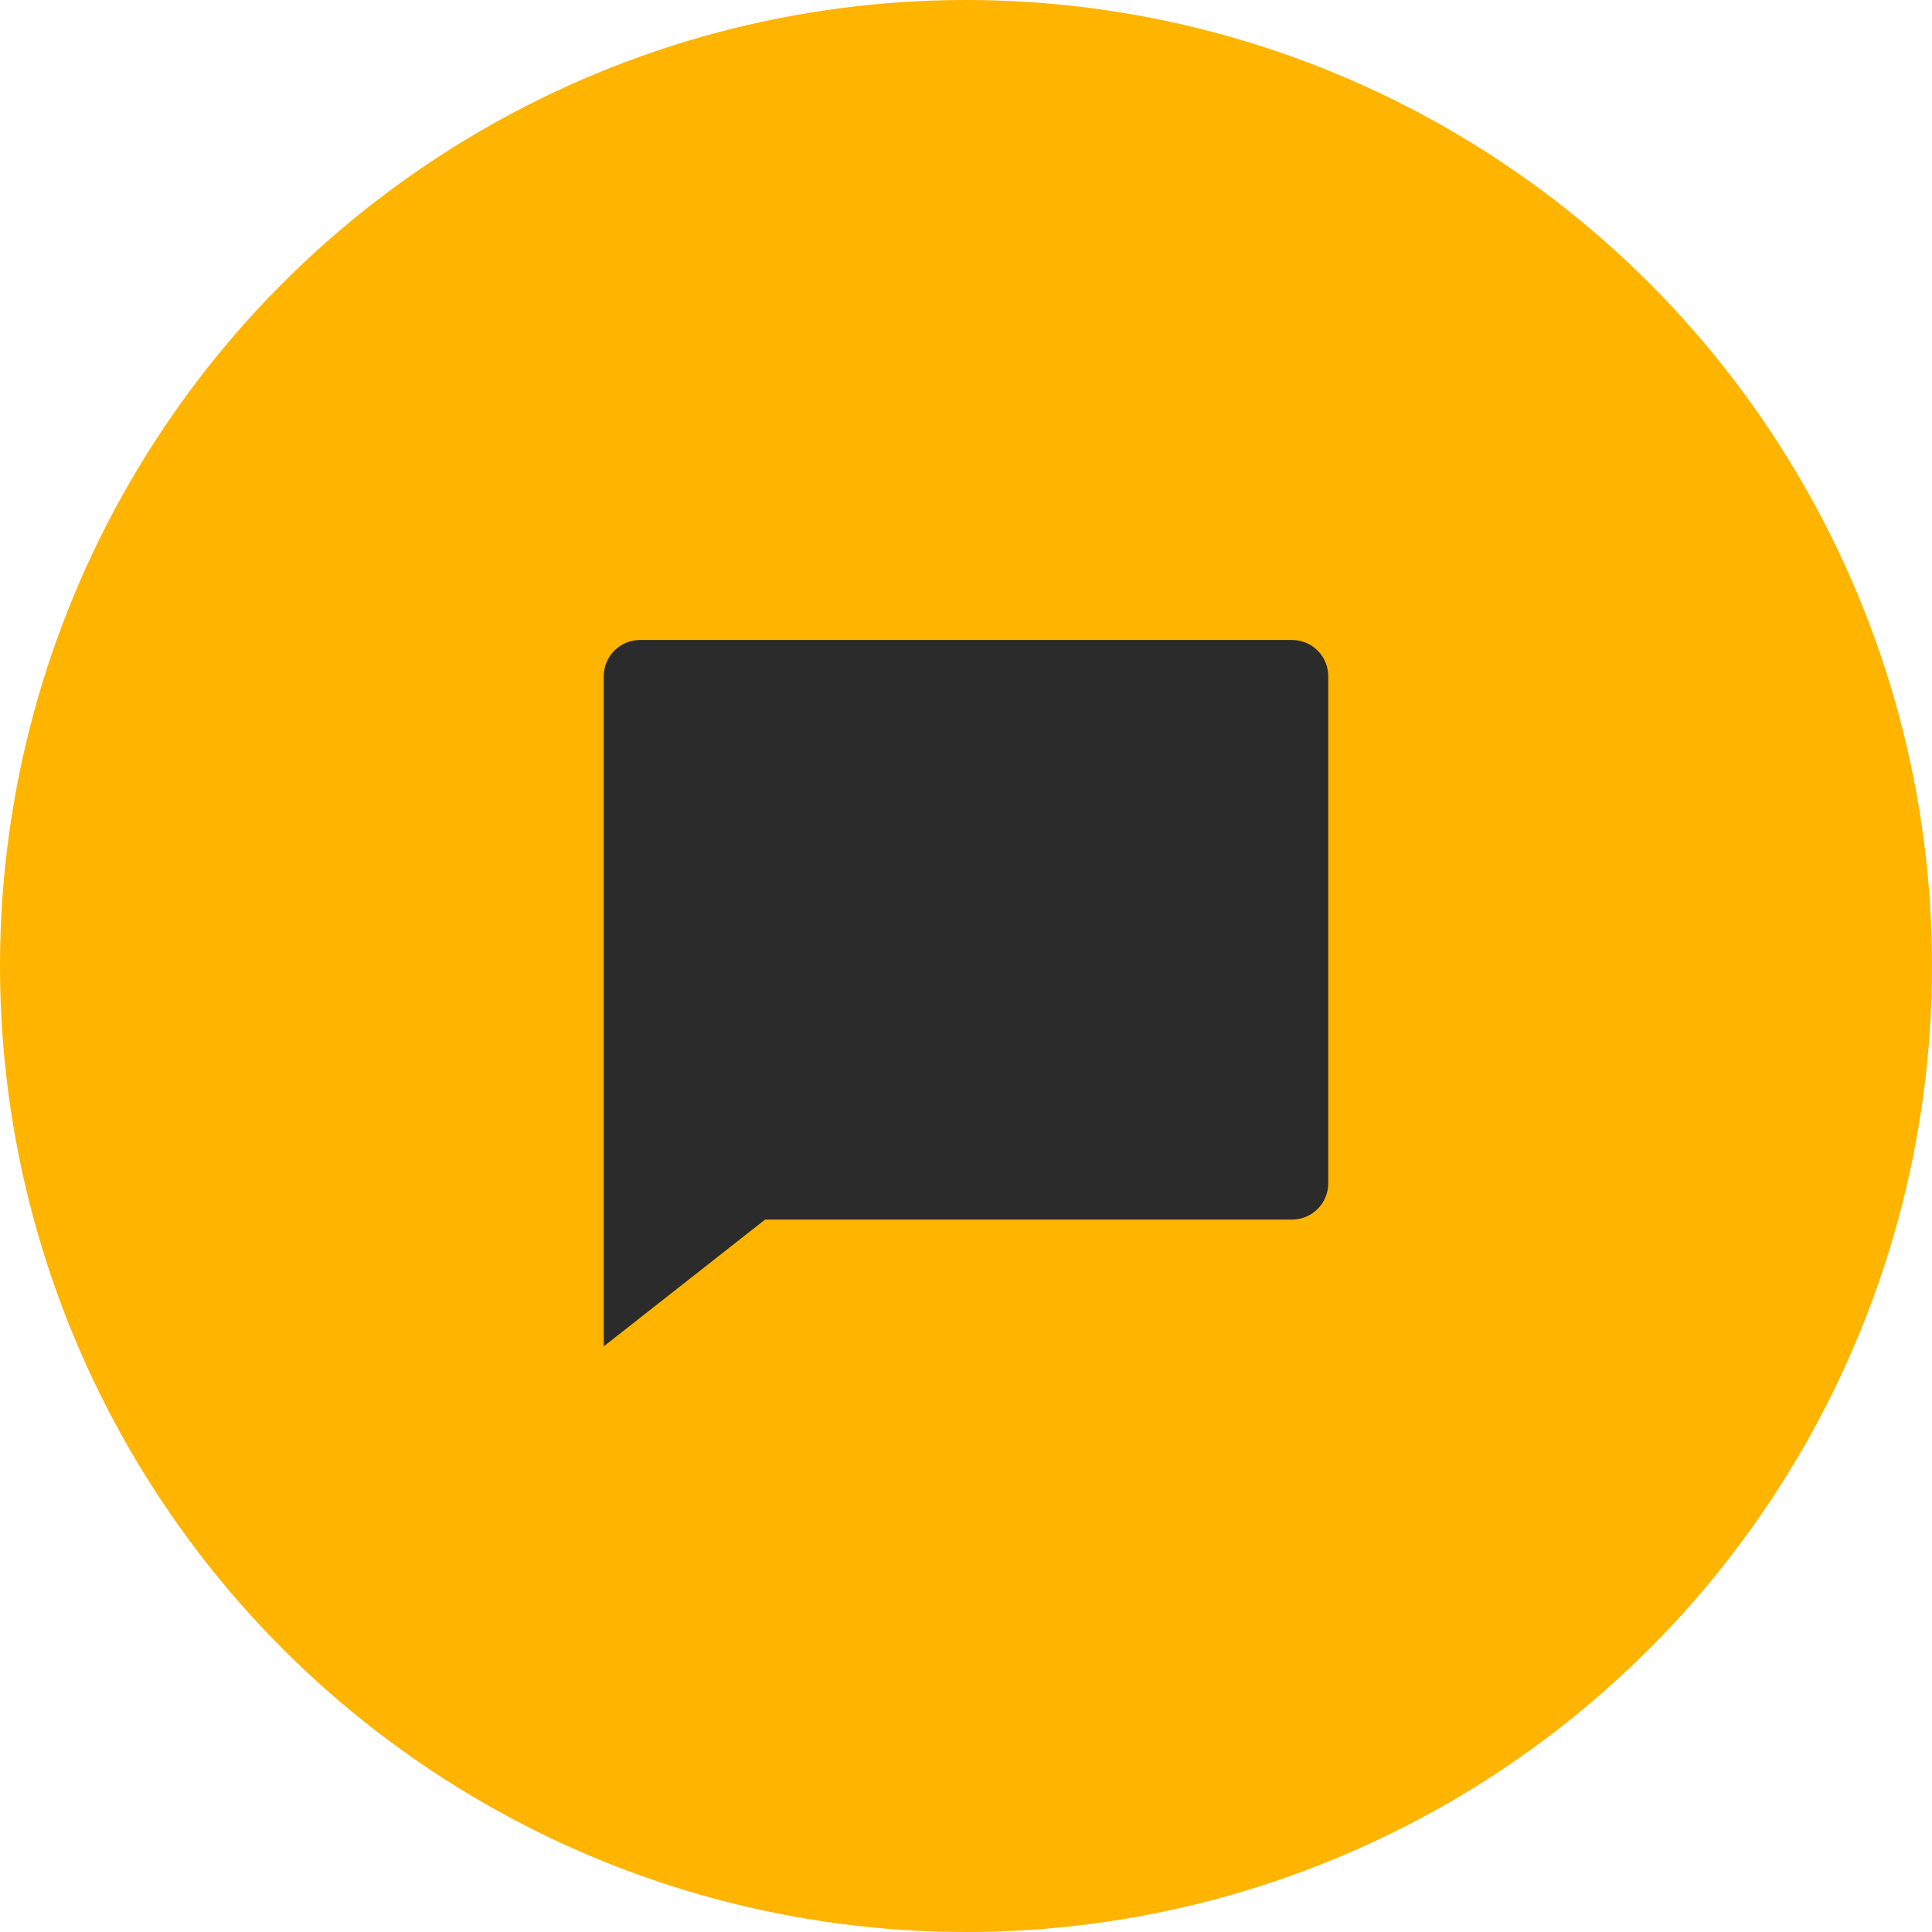 <svg width="40" height="40" viewBox="0 0 40 40" fill="none" xmlns="http://www.w3.org/2000/svg">
<circle cx="20" cy="20" r="20" fill="#FFB400"/>
<path d="M15.841 25.25L12.5 27.875V14C12.5 13.801 12.579 13.61 12.72 13.47C12.86 13.329 13.051 13.25 13.25 13.25H26.75C26.949 13.25 27.14 13.329 27.28 13.47C27.421 13.61 27.5 13.801 27.5 14V24.5C27.5 24.699 27.421 24.89 27.28 25.03C27.14 25.171 26.949 25.25 26.75 25.25H15.841Z" fill="#2B2B2B"/>
</svg>
